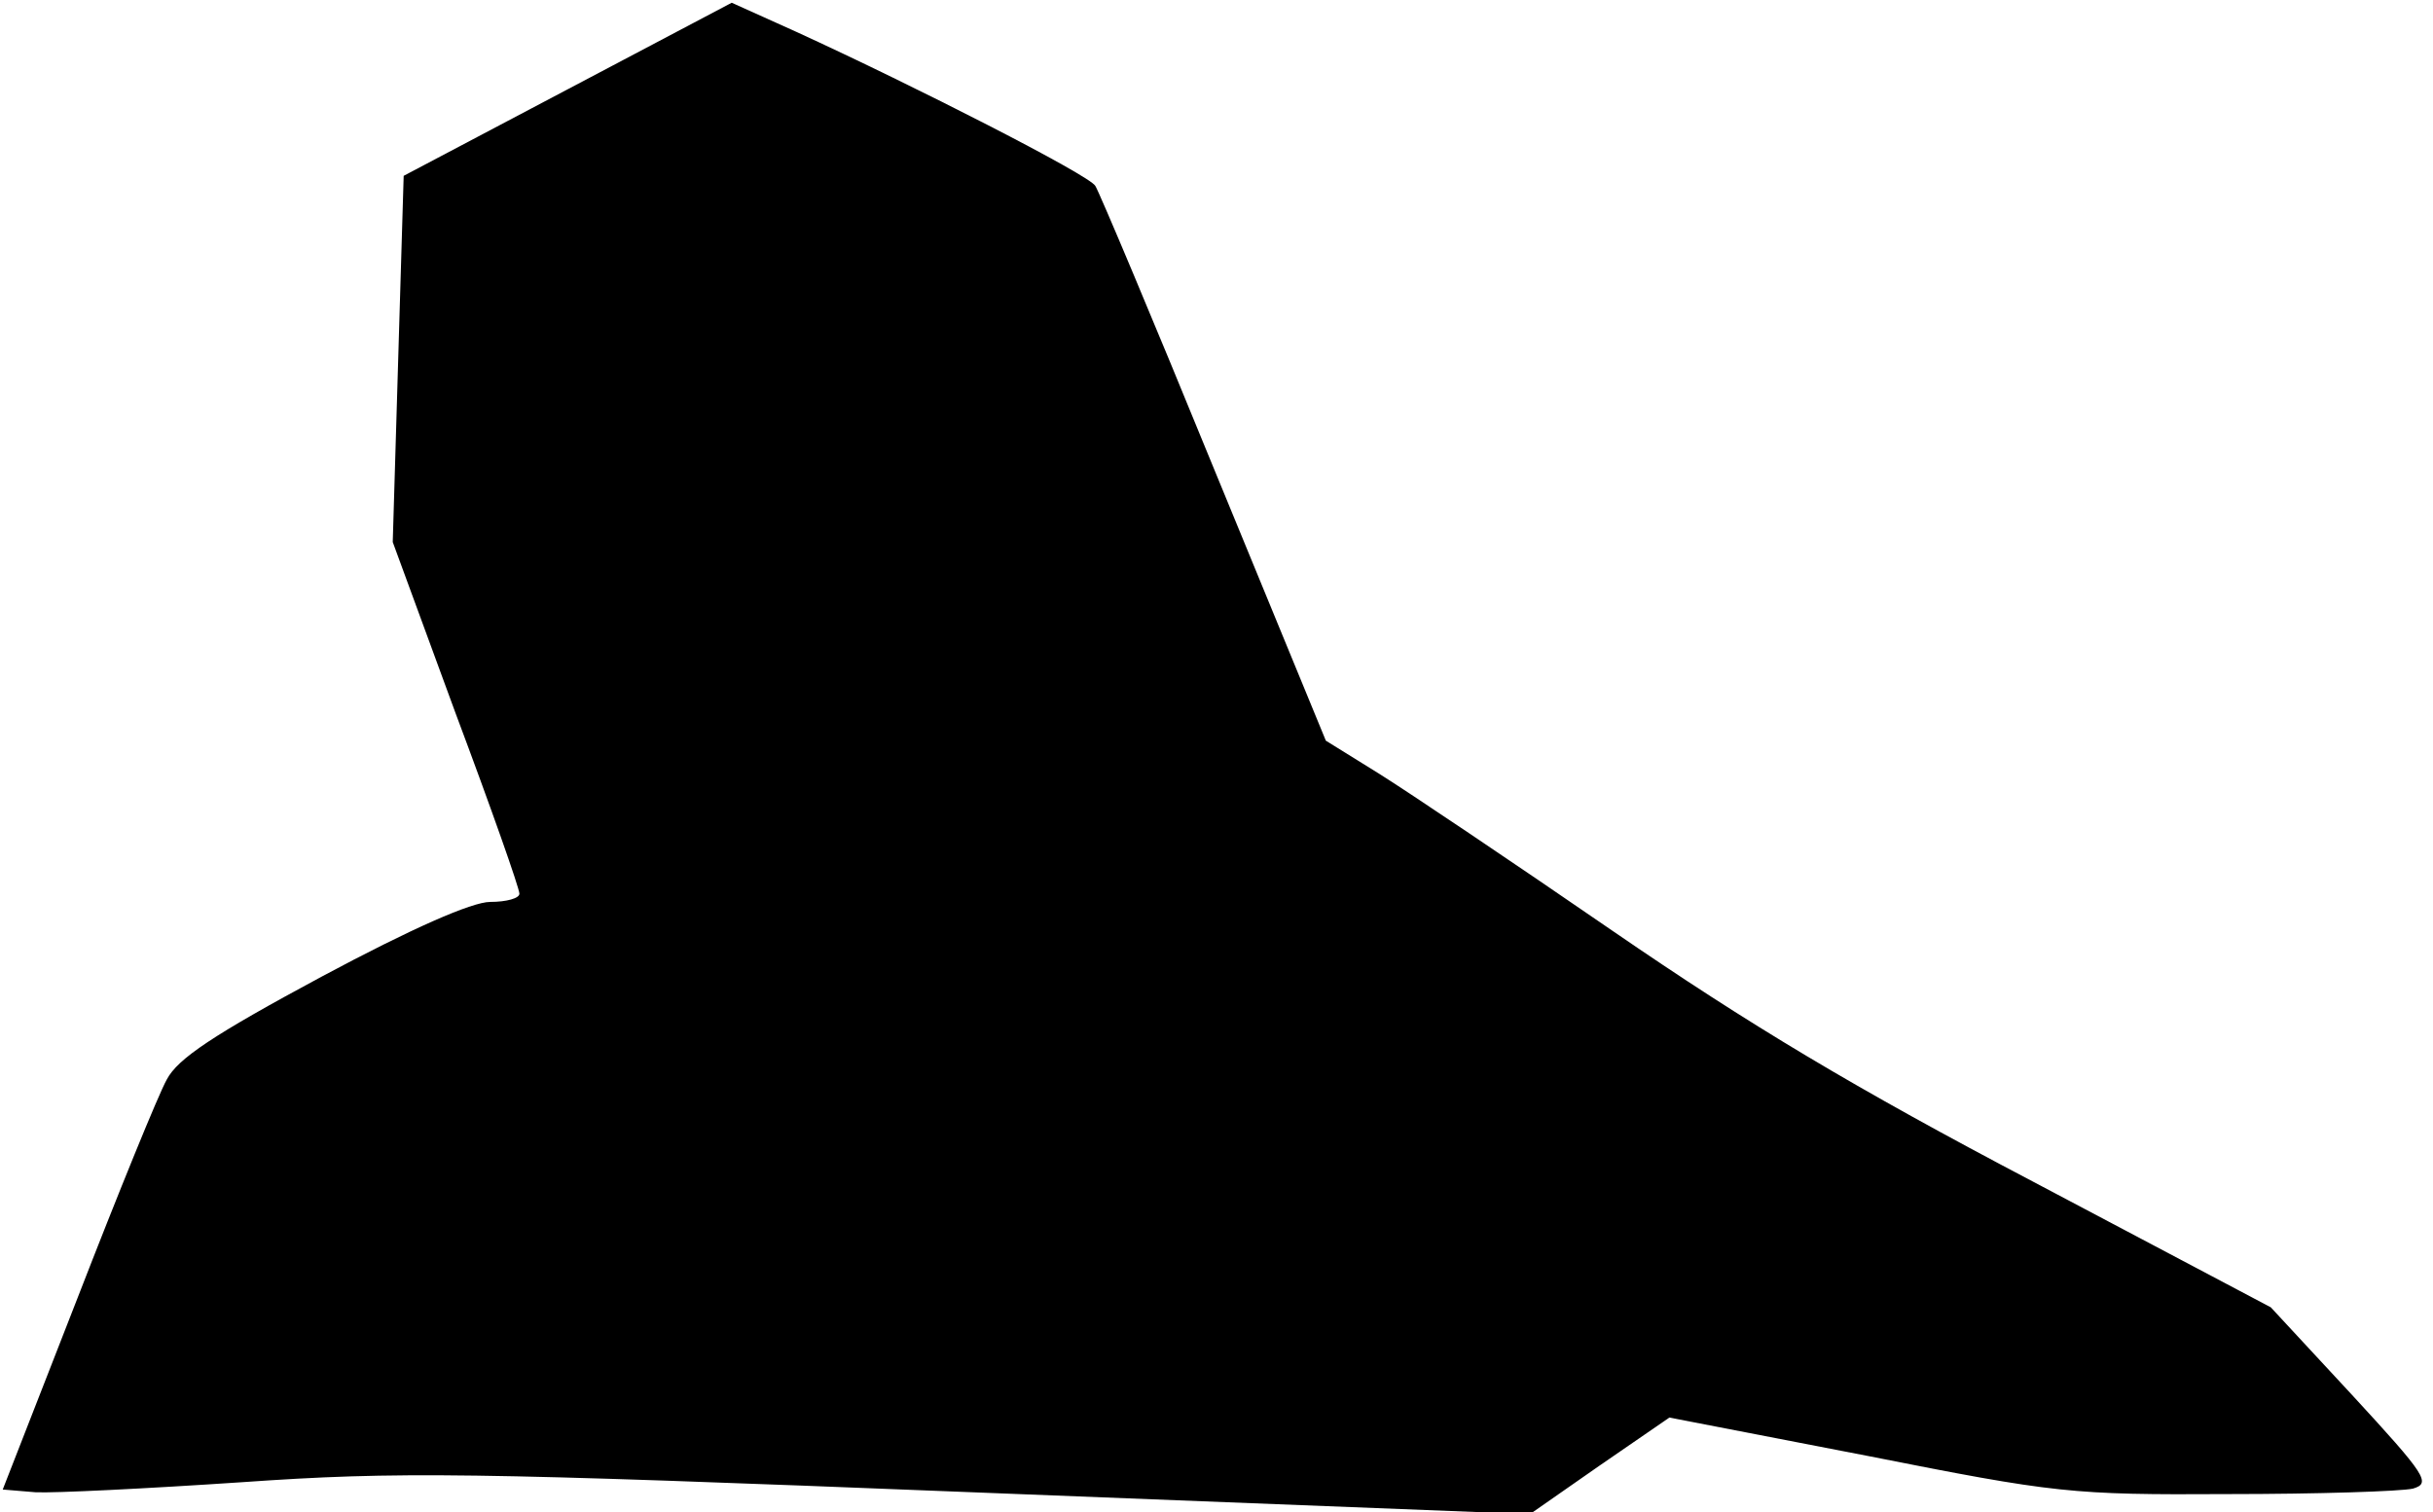 <?xml version="1.0" standalone="no"?>
<!DOCTYPE svg PUBLIC "-//W3C//DTD SVG 20010904//EN"
 "http://www.w3.org/TR/2001/REC-SVG-20010904/DTD/svg10.dtd">
<svg version="1.0" xmlns="http://www.w3.org/2000/svg"
 width="267pt" height="166pt" viewBox="0 0 267 166"
 preserveAspectRatio="xMidYMid meet">
<g transform="translate(0,166) scale(0.1,-0.1)"
fill="#000000" stroke="none">
<path fill="#000000" stroke="none" d="M623 1562 l-180 -95 -6 -201 -6 -201
69 -188 c39 -104 70 -192 70 -198 0 -5 -14 -9 -32 -9 -20 0 -86 -29 -185 -82
-119 -64 -158 -90 -170 -113 -9 -16 -53 -124 -98 -240 l-82 -210 36 -3 c20 -1
122 4 226 11 172 12 248 11 802 -11 l612 -24 76 53 77 53 217 -42 c207 -41
224 -43 396 -42 99 0 190 3 203 6 20 6 15 14 -67 103 l-89 96 -261 138 c-196
103 -311 172 -461 275 -109 75 -225 153 -257 173 l-58 36 -123 299 c-67 164
-126 304 -130 310 -7 12 -197 109 -328 169 l-71 32 -180 -95z"/>
</g>
</svg>

